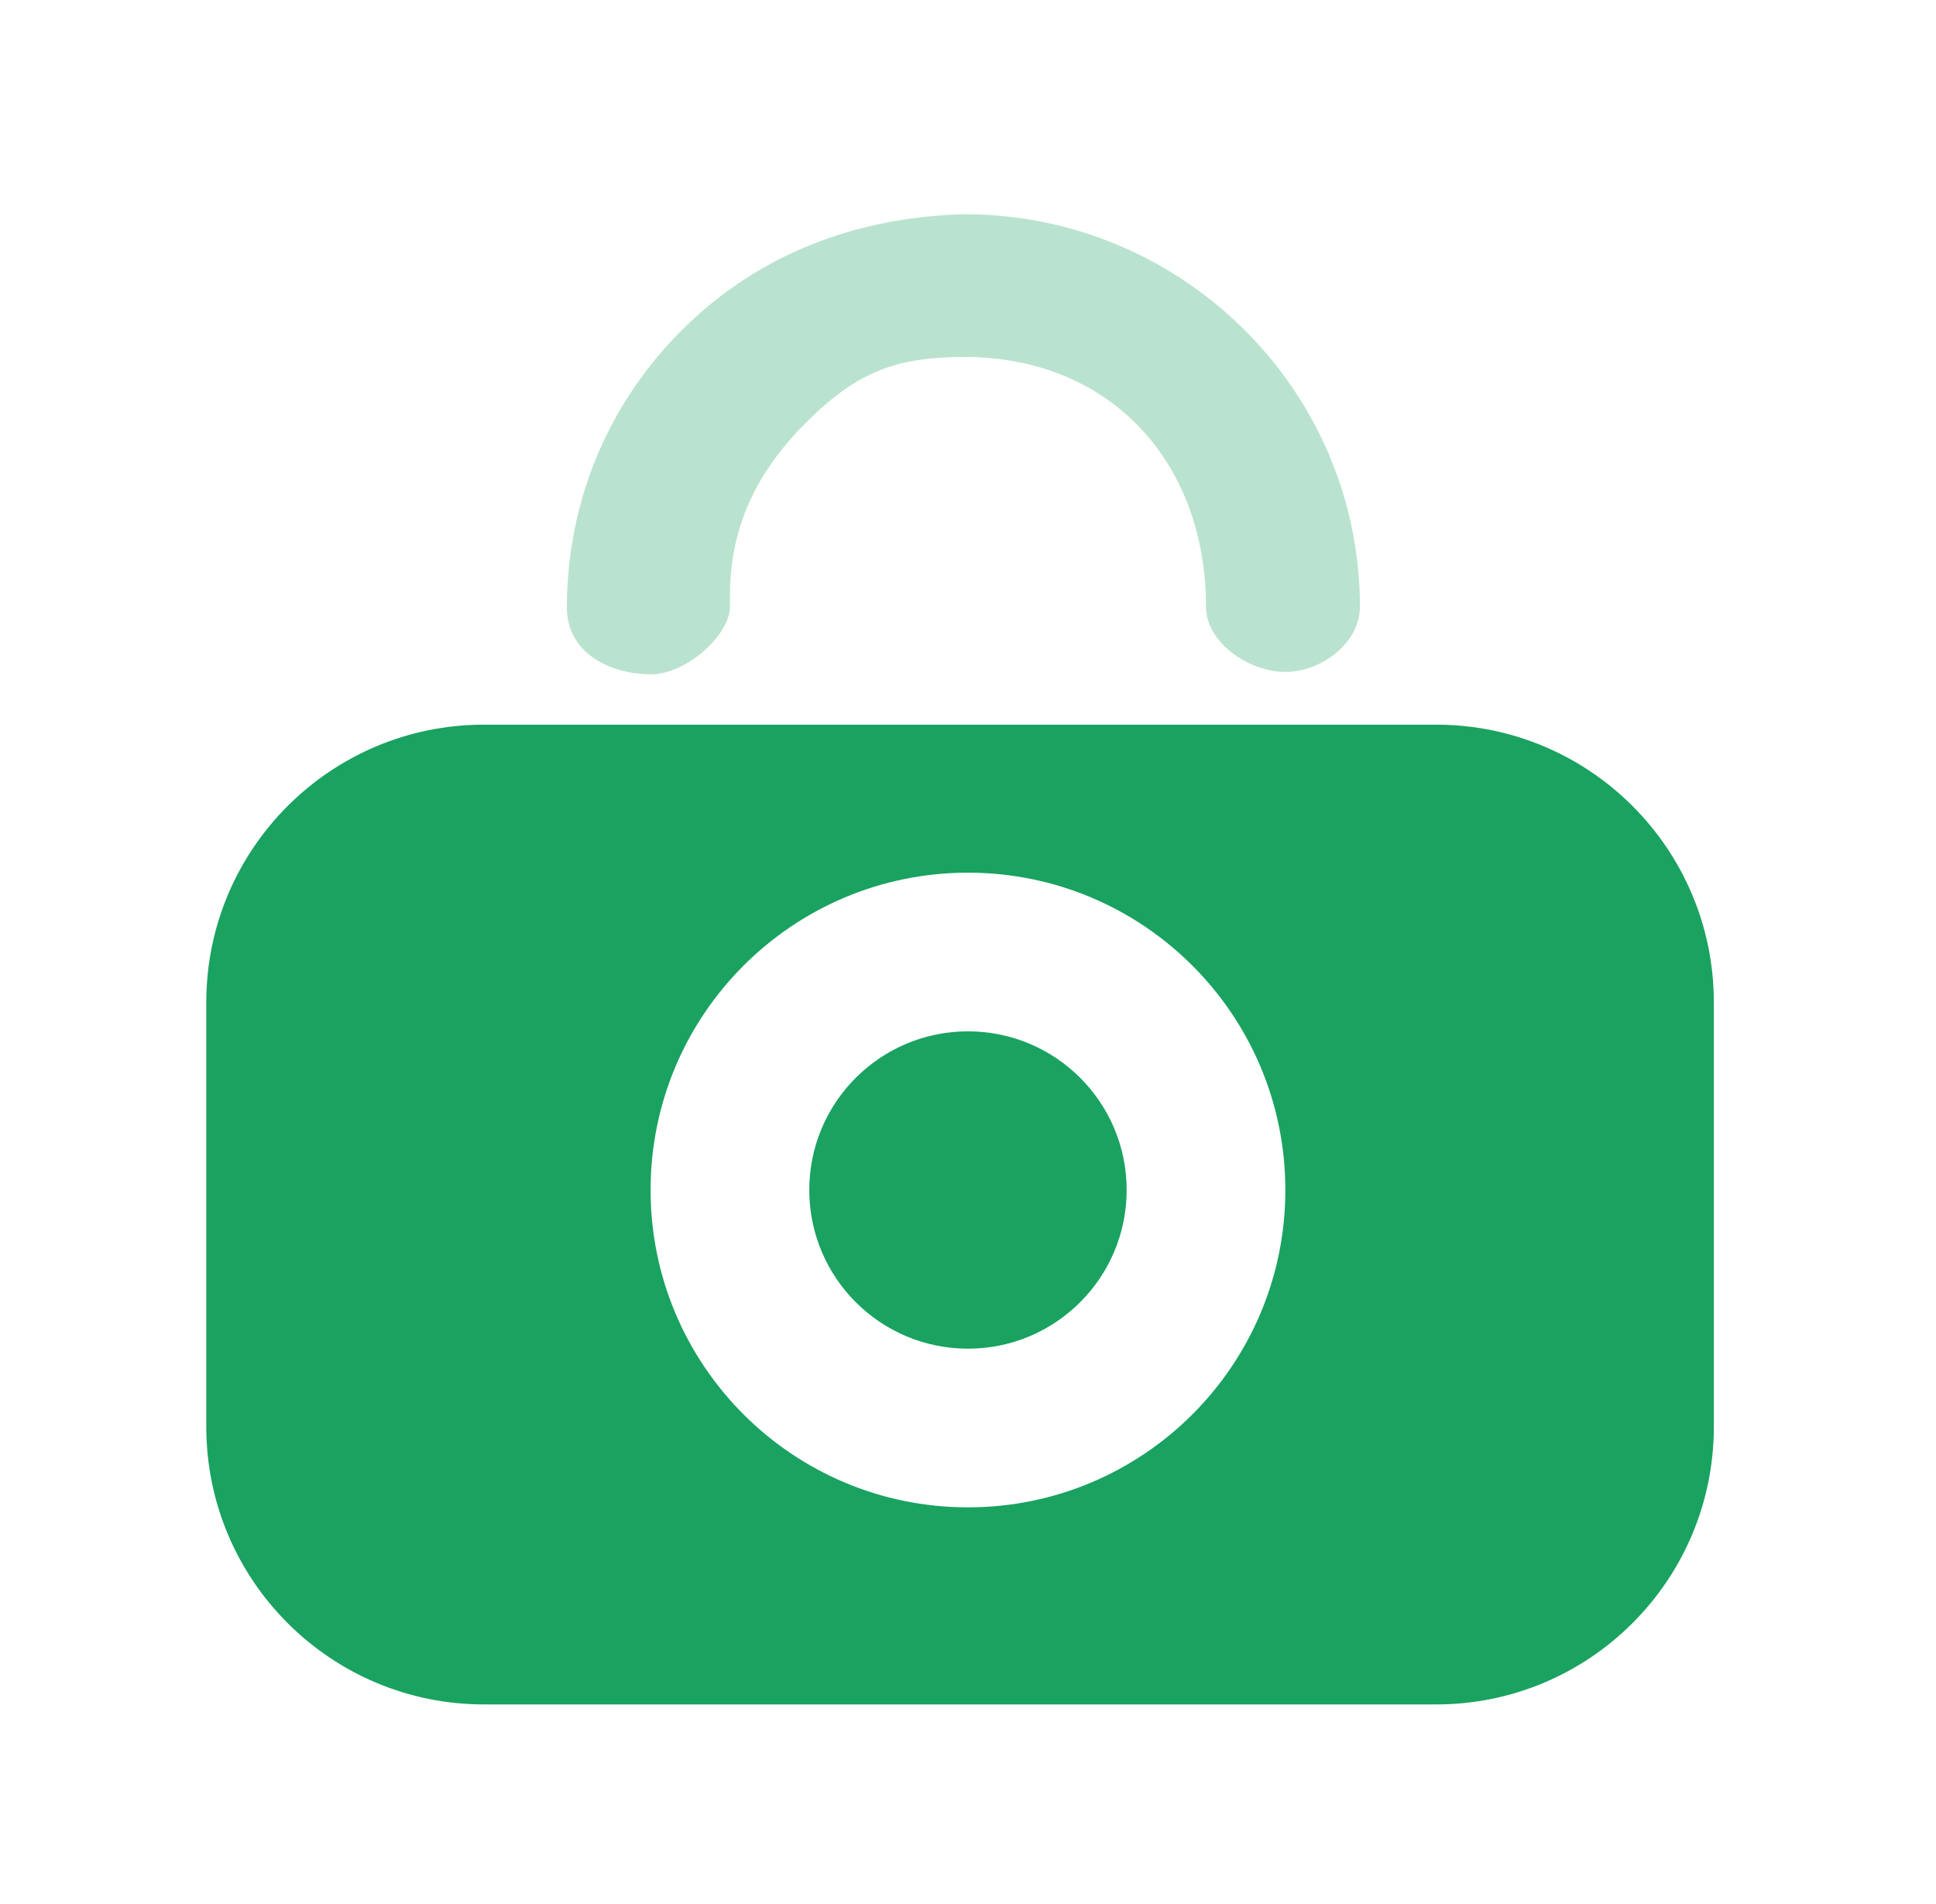 <svg width="61" height="60" viewBox="0 0 61 60" fill="none" xmlns="http://www.w3.org/2000/svg">
<path opacity="0.3" d="M40.499 21.174C39.357 21.174 37.999 20.255 37.999 19.122C37.999 14.562 34.982 11.249 30.387 11.249C28.273 11.249 27.047 11.696 25.467 13.246C23.884 14.803 23.007 16.539 22.999 18.75V19.122C22.999 20 21.641 21.25 20.499 21.25C19.357 21.25 17.854 20.67 17.86 19.122C17.874 15.76 19.186 12.658 21.552 10.336C23.916 8.008 26.971 6.84 30.387 6.75C37.254 6.75 42.849 12.3 42.849 19.122C42.849 20.255 41.641 21.174 40.499 21.174Z" fill="#1AA260"/>
<path fill-rule="evenodd" clip-rule="evenodd" d="M15.25 22.836C10.418 22.836 6.5 26.754 6.5 31.586V44.961C6.5 49.794 10.418 53.711 15.25 53.711H45.25C50.083 53.711 54 49.794 54 44.961V31.586C54 26.754 50.083 22.836 45.25 22.836H15.25ZM30.499 47.5C36.022 47.5 40.499 43.023 40.499 37.5C40.499 31.977 36.022 27.5 30.499 27.5C24.976 27.5 20.499 31.977 20.499 37.5C20.499 43.023 24.976 47.5 30.499 47.5Z" fill="#1AA260"/>
<circle cx="30.499" cy="37.5" r="5" fill="#1AA260"/>
</svg>
